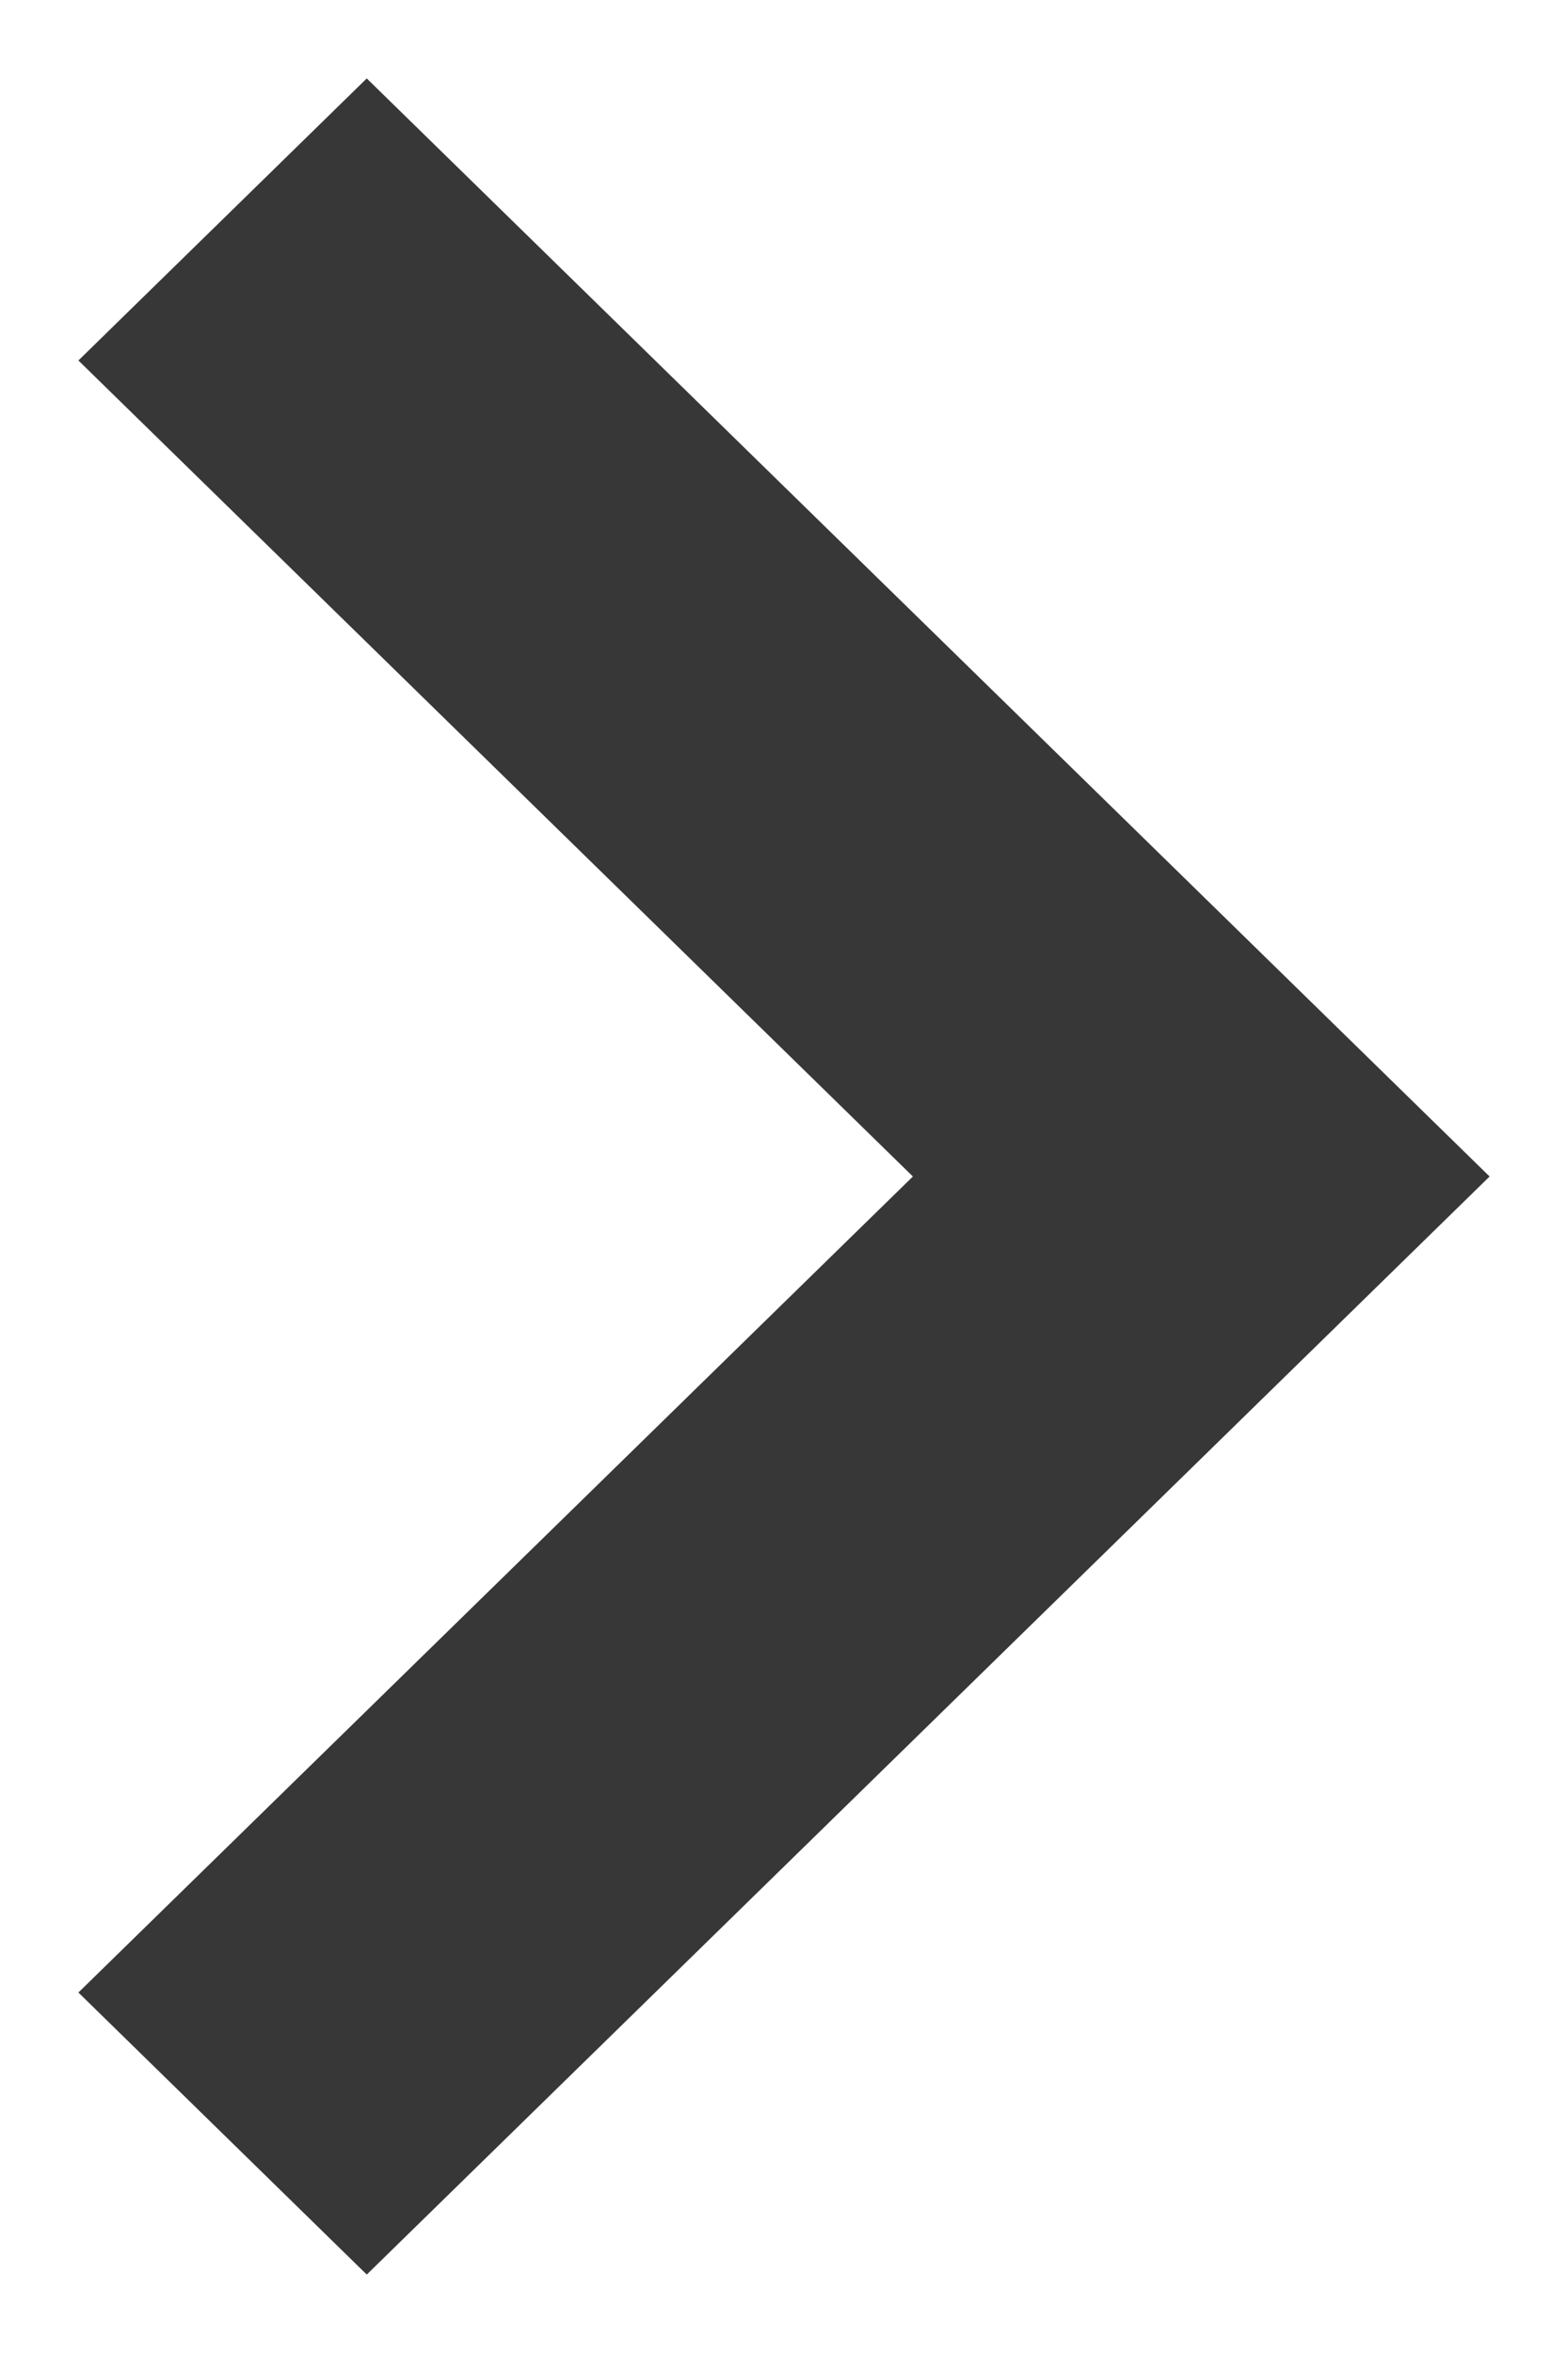 <svg width="10" height="15" viewBox="0 0 10 15" fill="none" xmlns="http://www.w3.org/2000/svg">
<path fill-rule="evenodd" clip-rule="evenodd" d="M5.822 7.5L0.5 2.298L2.339 0.5L9.5 7.5L2.339 14.5L0.5 12.702L5.822 7.5Z" fill="#373737"/>
</svg>
